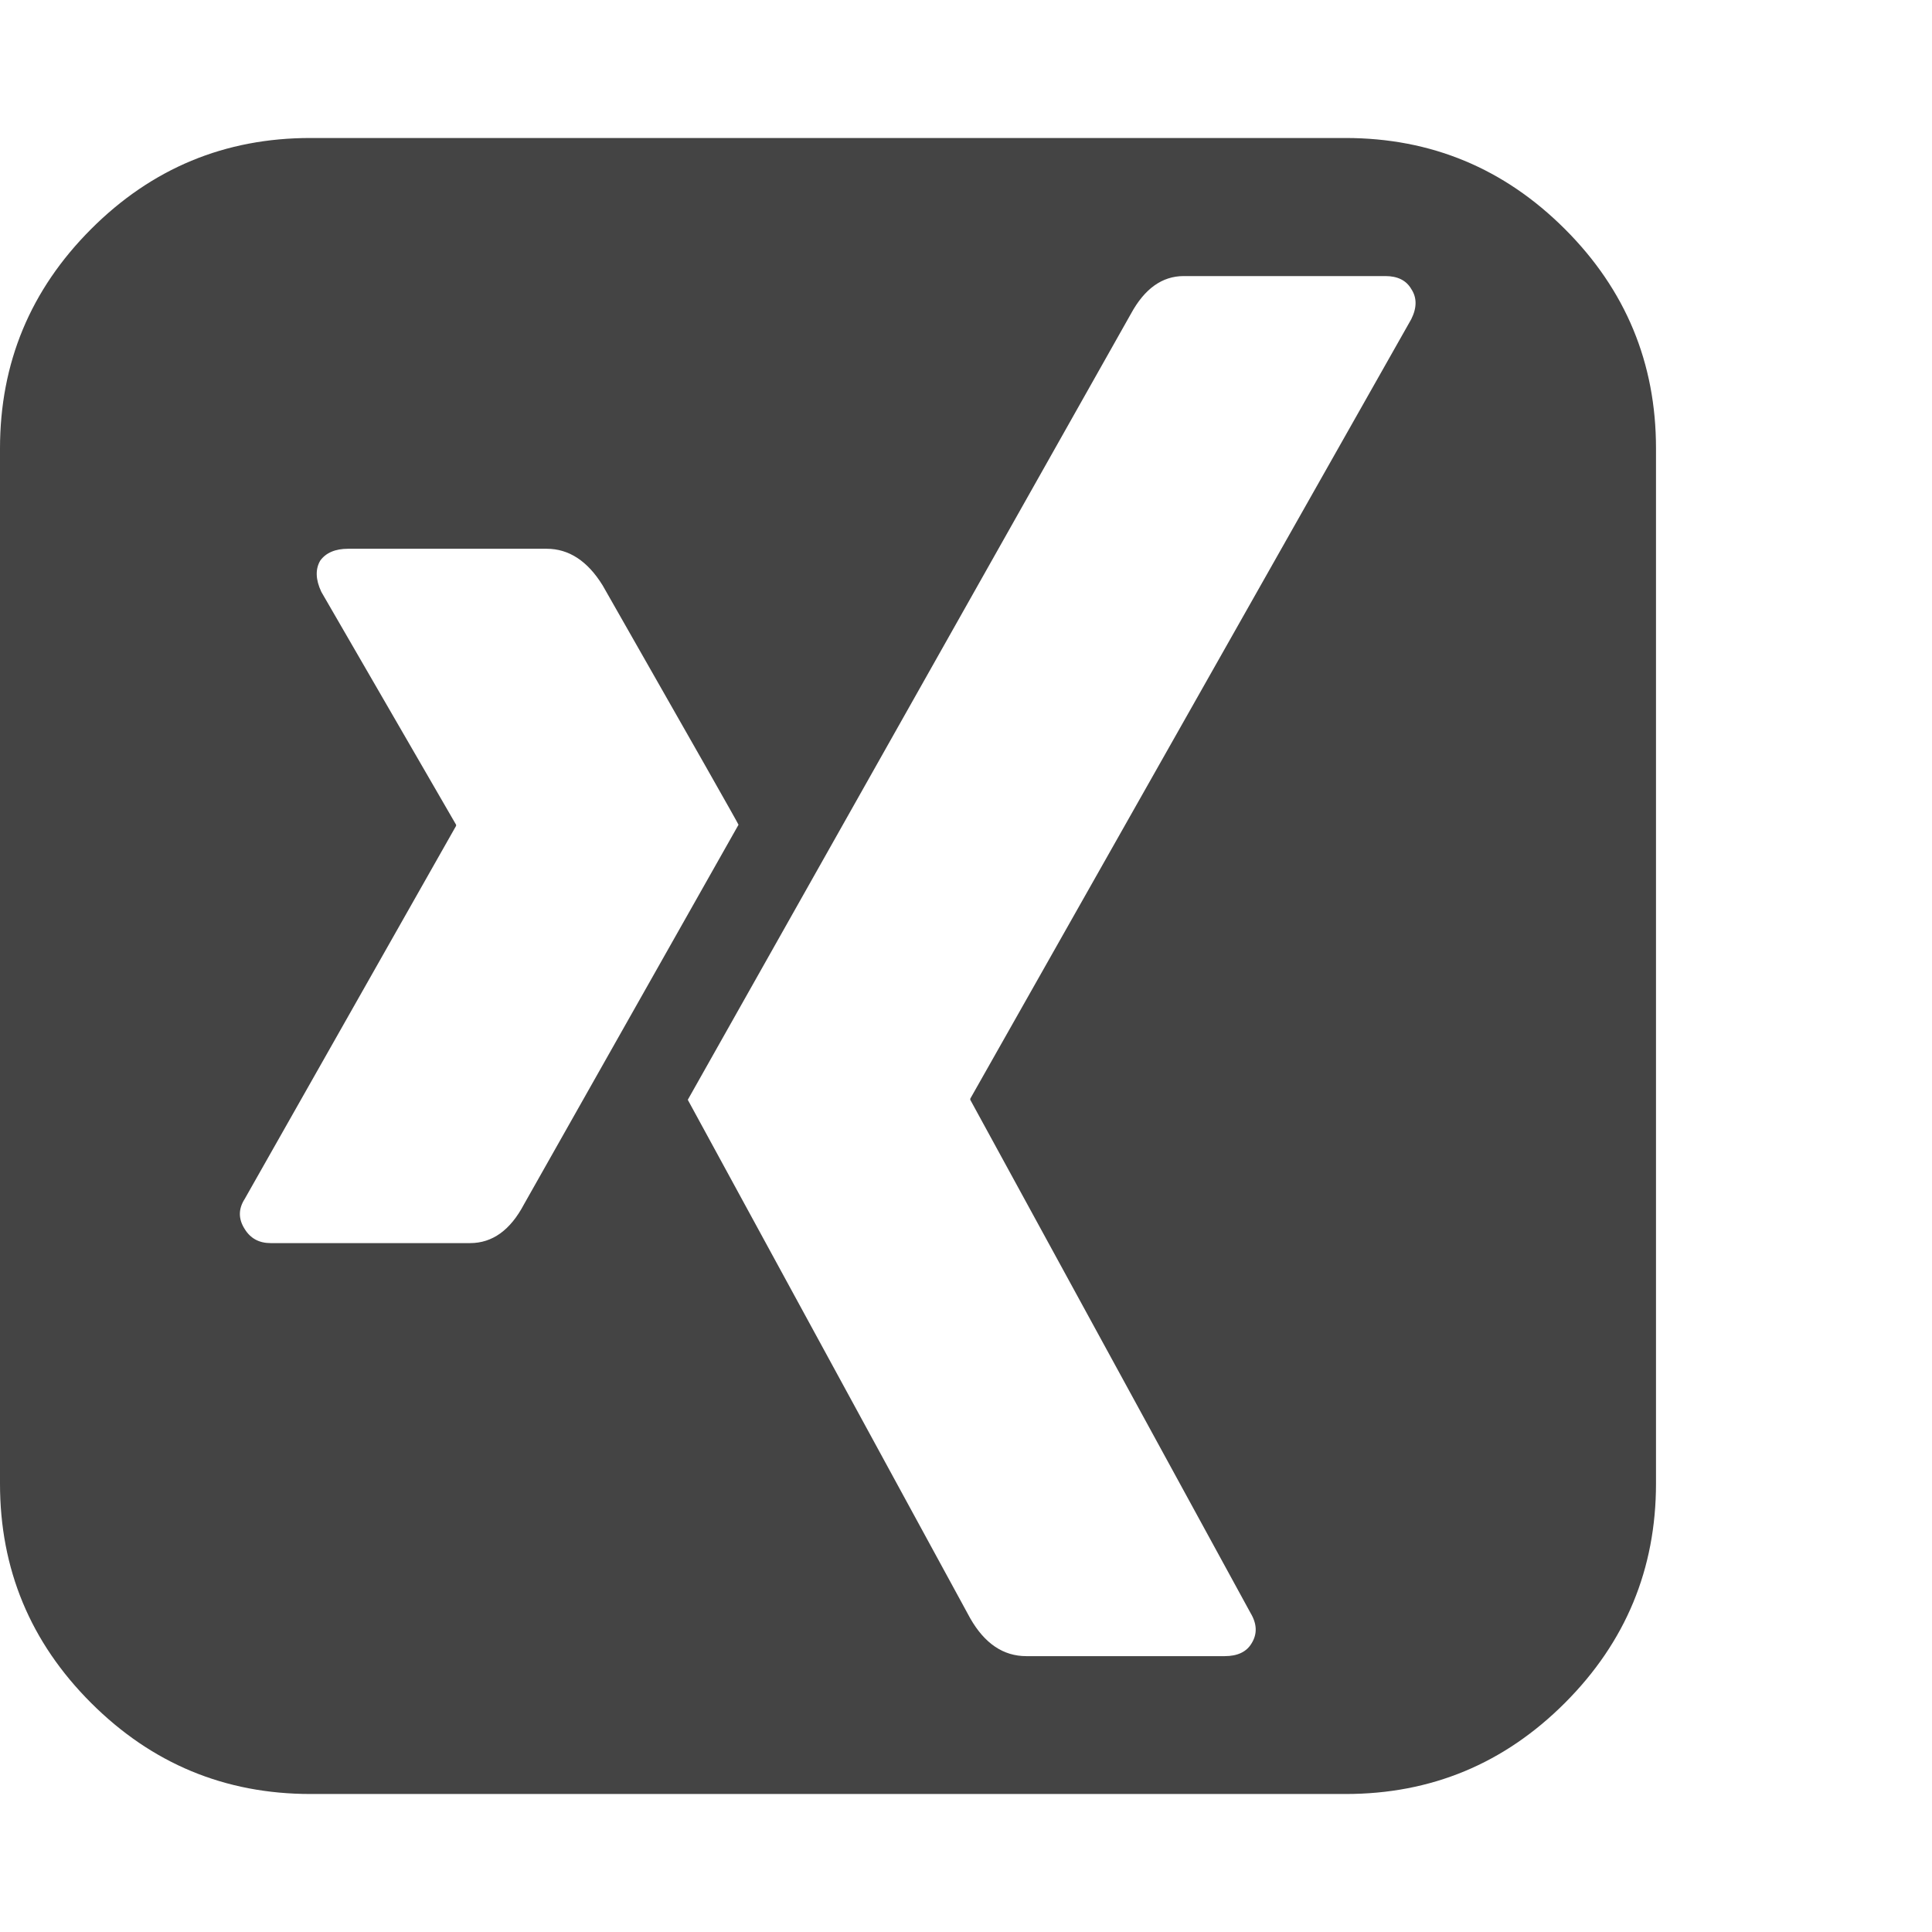 <?xml version="1.0" encoding="utf-8"?>
<!-- Generated by IcoMoon.io -->
<!DOCTYPE svg PUBLIC "-//W3C//DTD SVG 1.1//EN" "http://www.w3.org/Graphics/SVG/1.1/DTD/svg11.dtd">
<svg version="1.1" xmlns="http://www.w3.org/2000/svg" xmlns:xlink="http://www.w3.org/1999/xlink" width="28" height="28" viewBox="0 0 28 28">
<path fill="#444444" d="M10.703 11.953q0-0.016-1.969-3.469-0.328-0.531-0.812-0.531h-2.875q-0.281 0-0.406 0.172-0.109 0.187 0.016 0.453l1.953 3.375v0.016l-3.063 5.406q-0.141 0.219 0 0.438 0.125 0.203 0.375 0.203h2.891q0.484 0 0.781-0.562zM20.453 4.188q-0.109-0.187-0.375-0.187h-2.922q-0.469 0-0.766 0.547l-6.422 11.391q0.016 0.031 4.094 7.516 0.313 0.547 0.812 0.547h2.875q0.281 0 0.391-0.187 0.125-0.203-0.016-0.438l-4.062-7.438v-0.016l6.391-11.297q0.125-0.25 0-0.438zM24 6.5v15q0 1.859-1.32 3.18t-3.18 1.32h-15q-1.859 0-3.18-1.32t-1.32-3.18v-15q0-1.859 1.32-3.18t3.18-1.32h15q1.859 0 3.18 1.32t1.32 3.18z"></path>
</svg>
